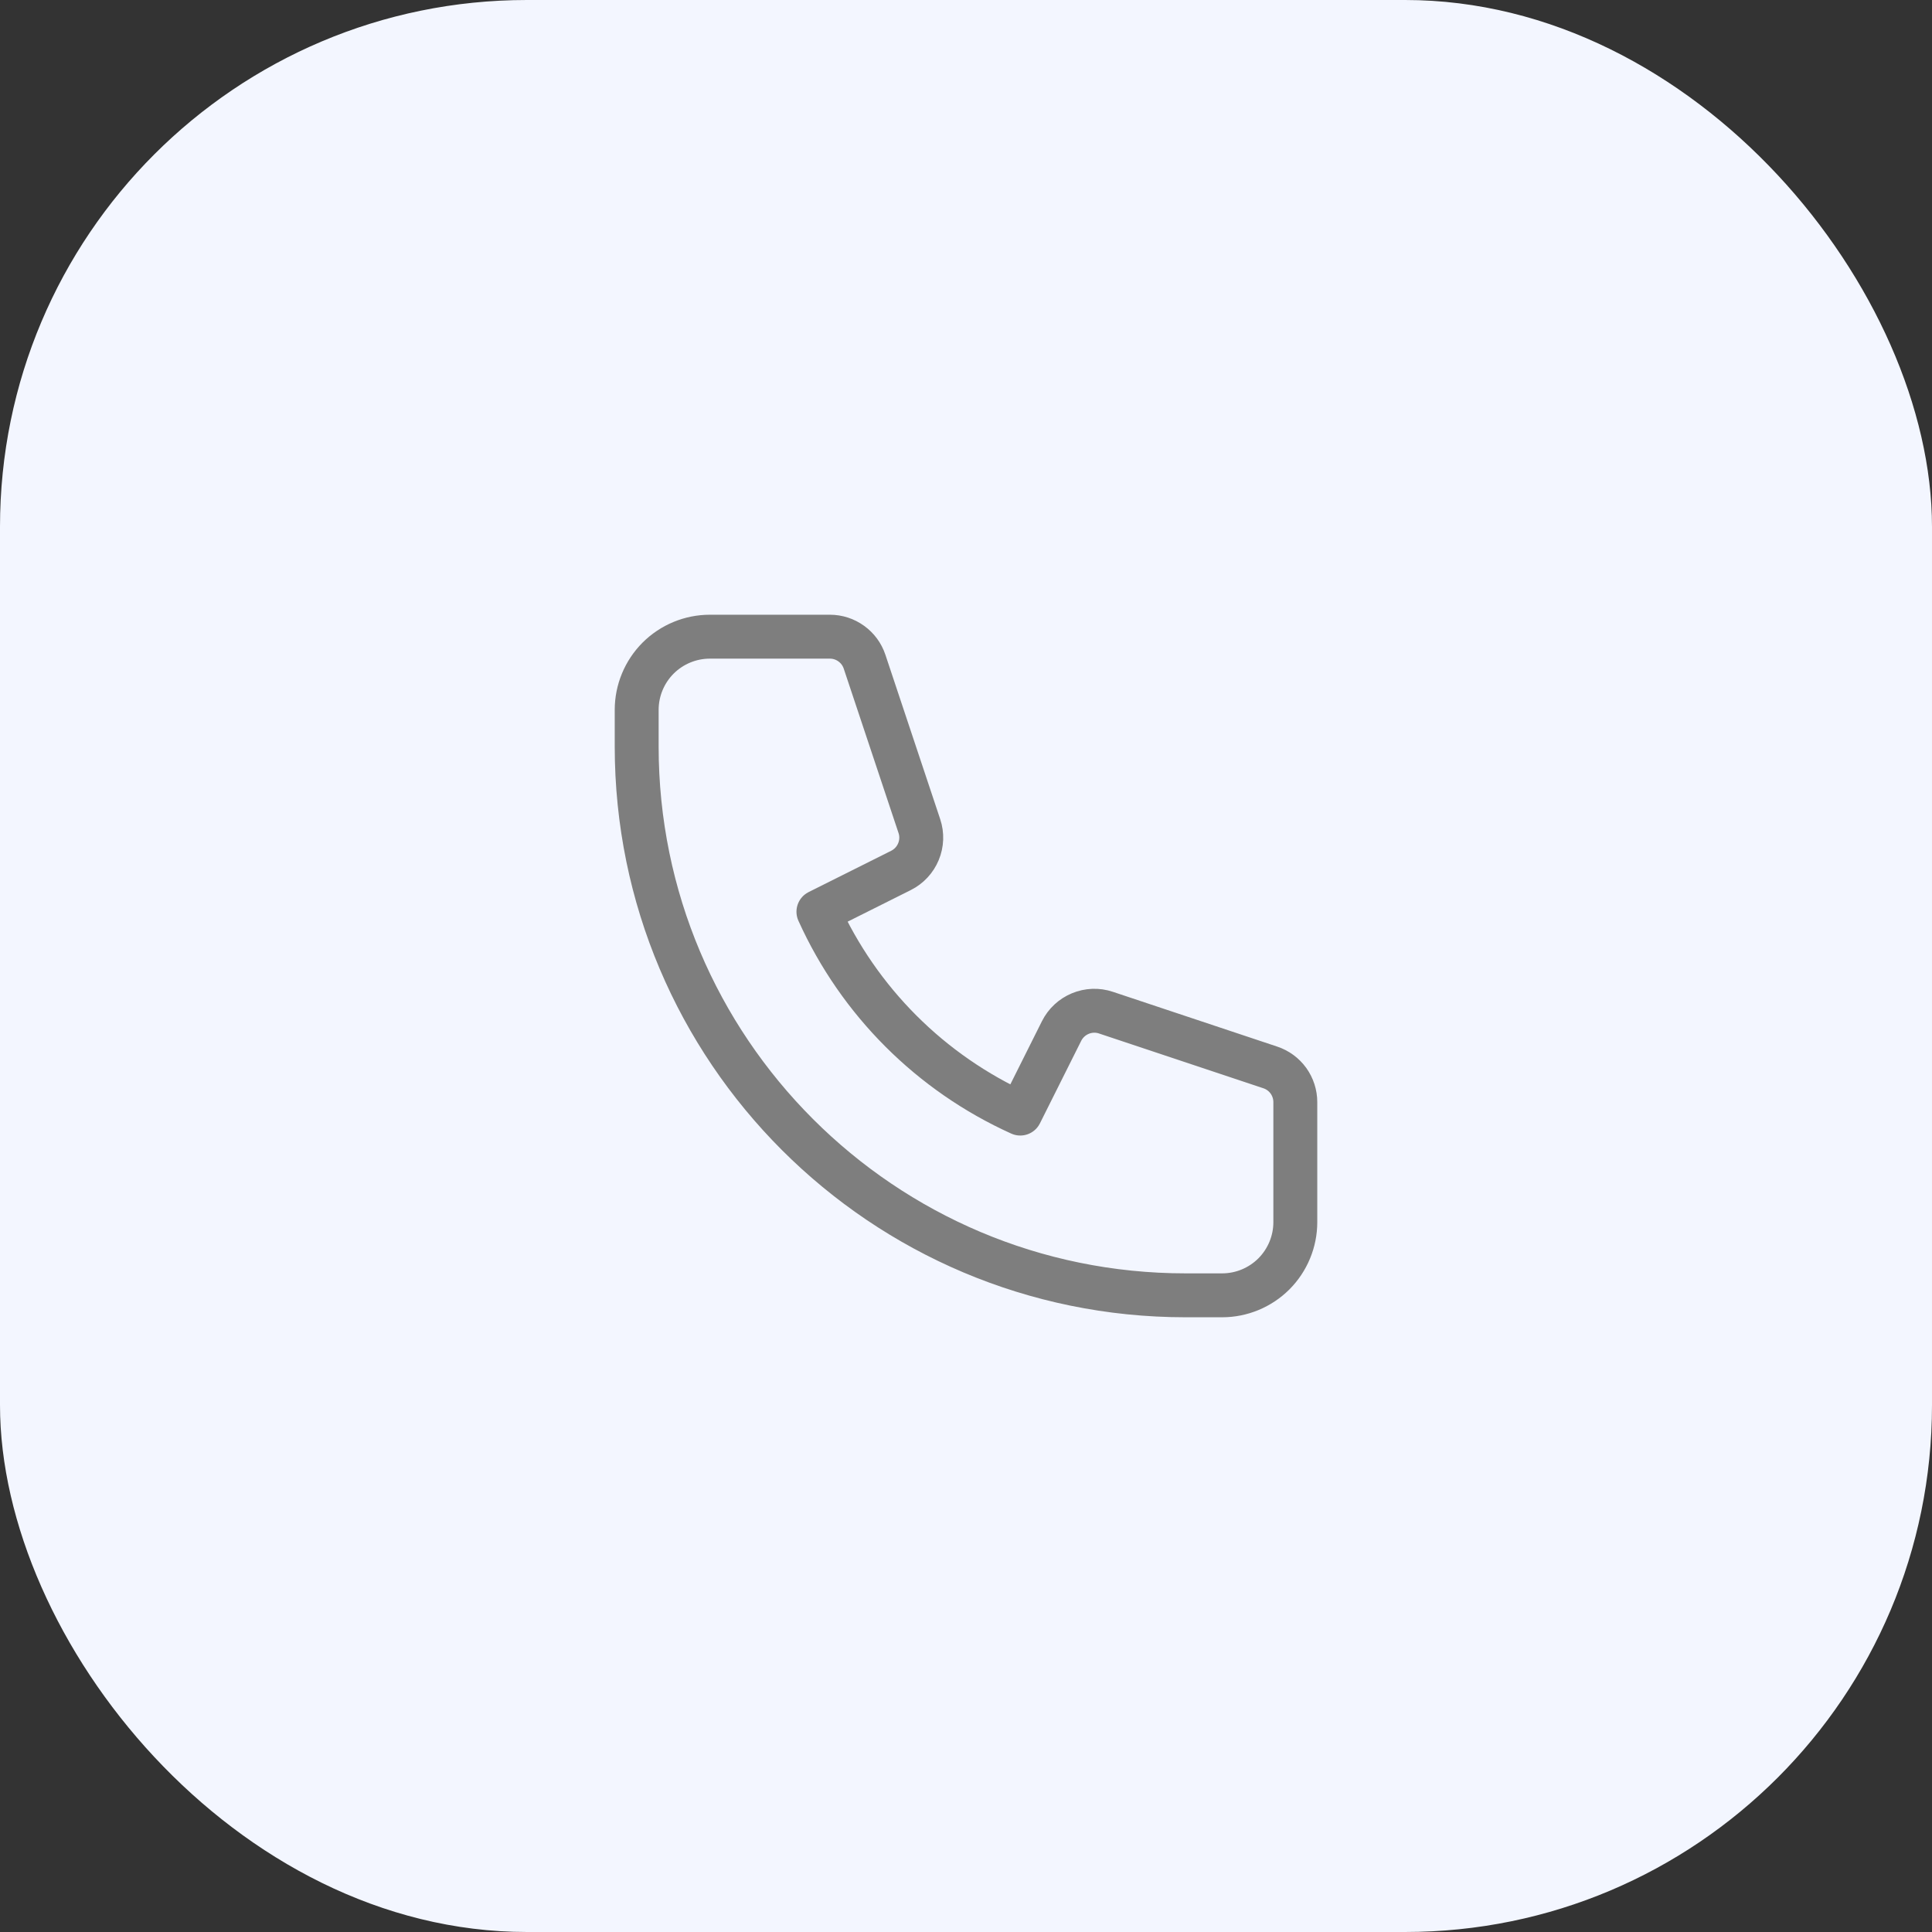 <svg width="44" height="44" viewBox="0 0 44 44" fill="none" xmlns="http://www.w3.org/2000/svg">
<rect x="0" y="0" width="44" height="44" fill="#333333" stroke="none"/>
<rect width="44" height="44" rx="12" fill="#F3F6FF"/>
<path d="M14.988 14.988C14.676 15.301 14.5 15.725 14.5 16.167V17C14.5 23.903 20.097 29.5 27 29.5H27.833C28.275 29.5 28.699 29.324 29.012 29.012C29.324 28.699 29.5 28.275 29.5 27.833V25.101C29.5 24.926 29.445 24.755 29.343 24.613C29.24 24.471 29.096 24.365 28.93 24.31L25.186 23.062C24.996 22.998 24.789 23.006 24.604 23.083C24.418 23.16 24.267 23.301 24.177 23.48L23.236 25.361C21.195 24.439 19.561 22.805 18.639 20.764L20.52 19.823C20.699 19.733 20.84 19.582 20.917 19.396C20.994 19.211 21.002 19.004 20.938 18.814L19.69 15.07C19.635 14.904 19.529 14.76 19.387 14.658C19.245 14.555 19.075 14.5 18.9 14.5H16.167C15.725 14.5 15.301 14.676 14.988 14.988Z" stroke="#7E7E7E" strokeWidth="2" strokeLinejoin="round" stroke-linejoin="round"/>
</svg>
